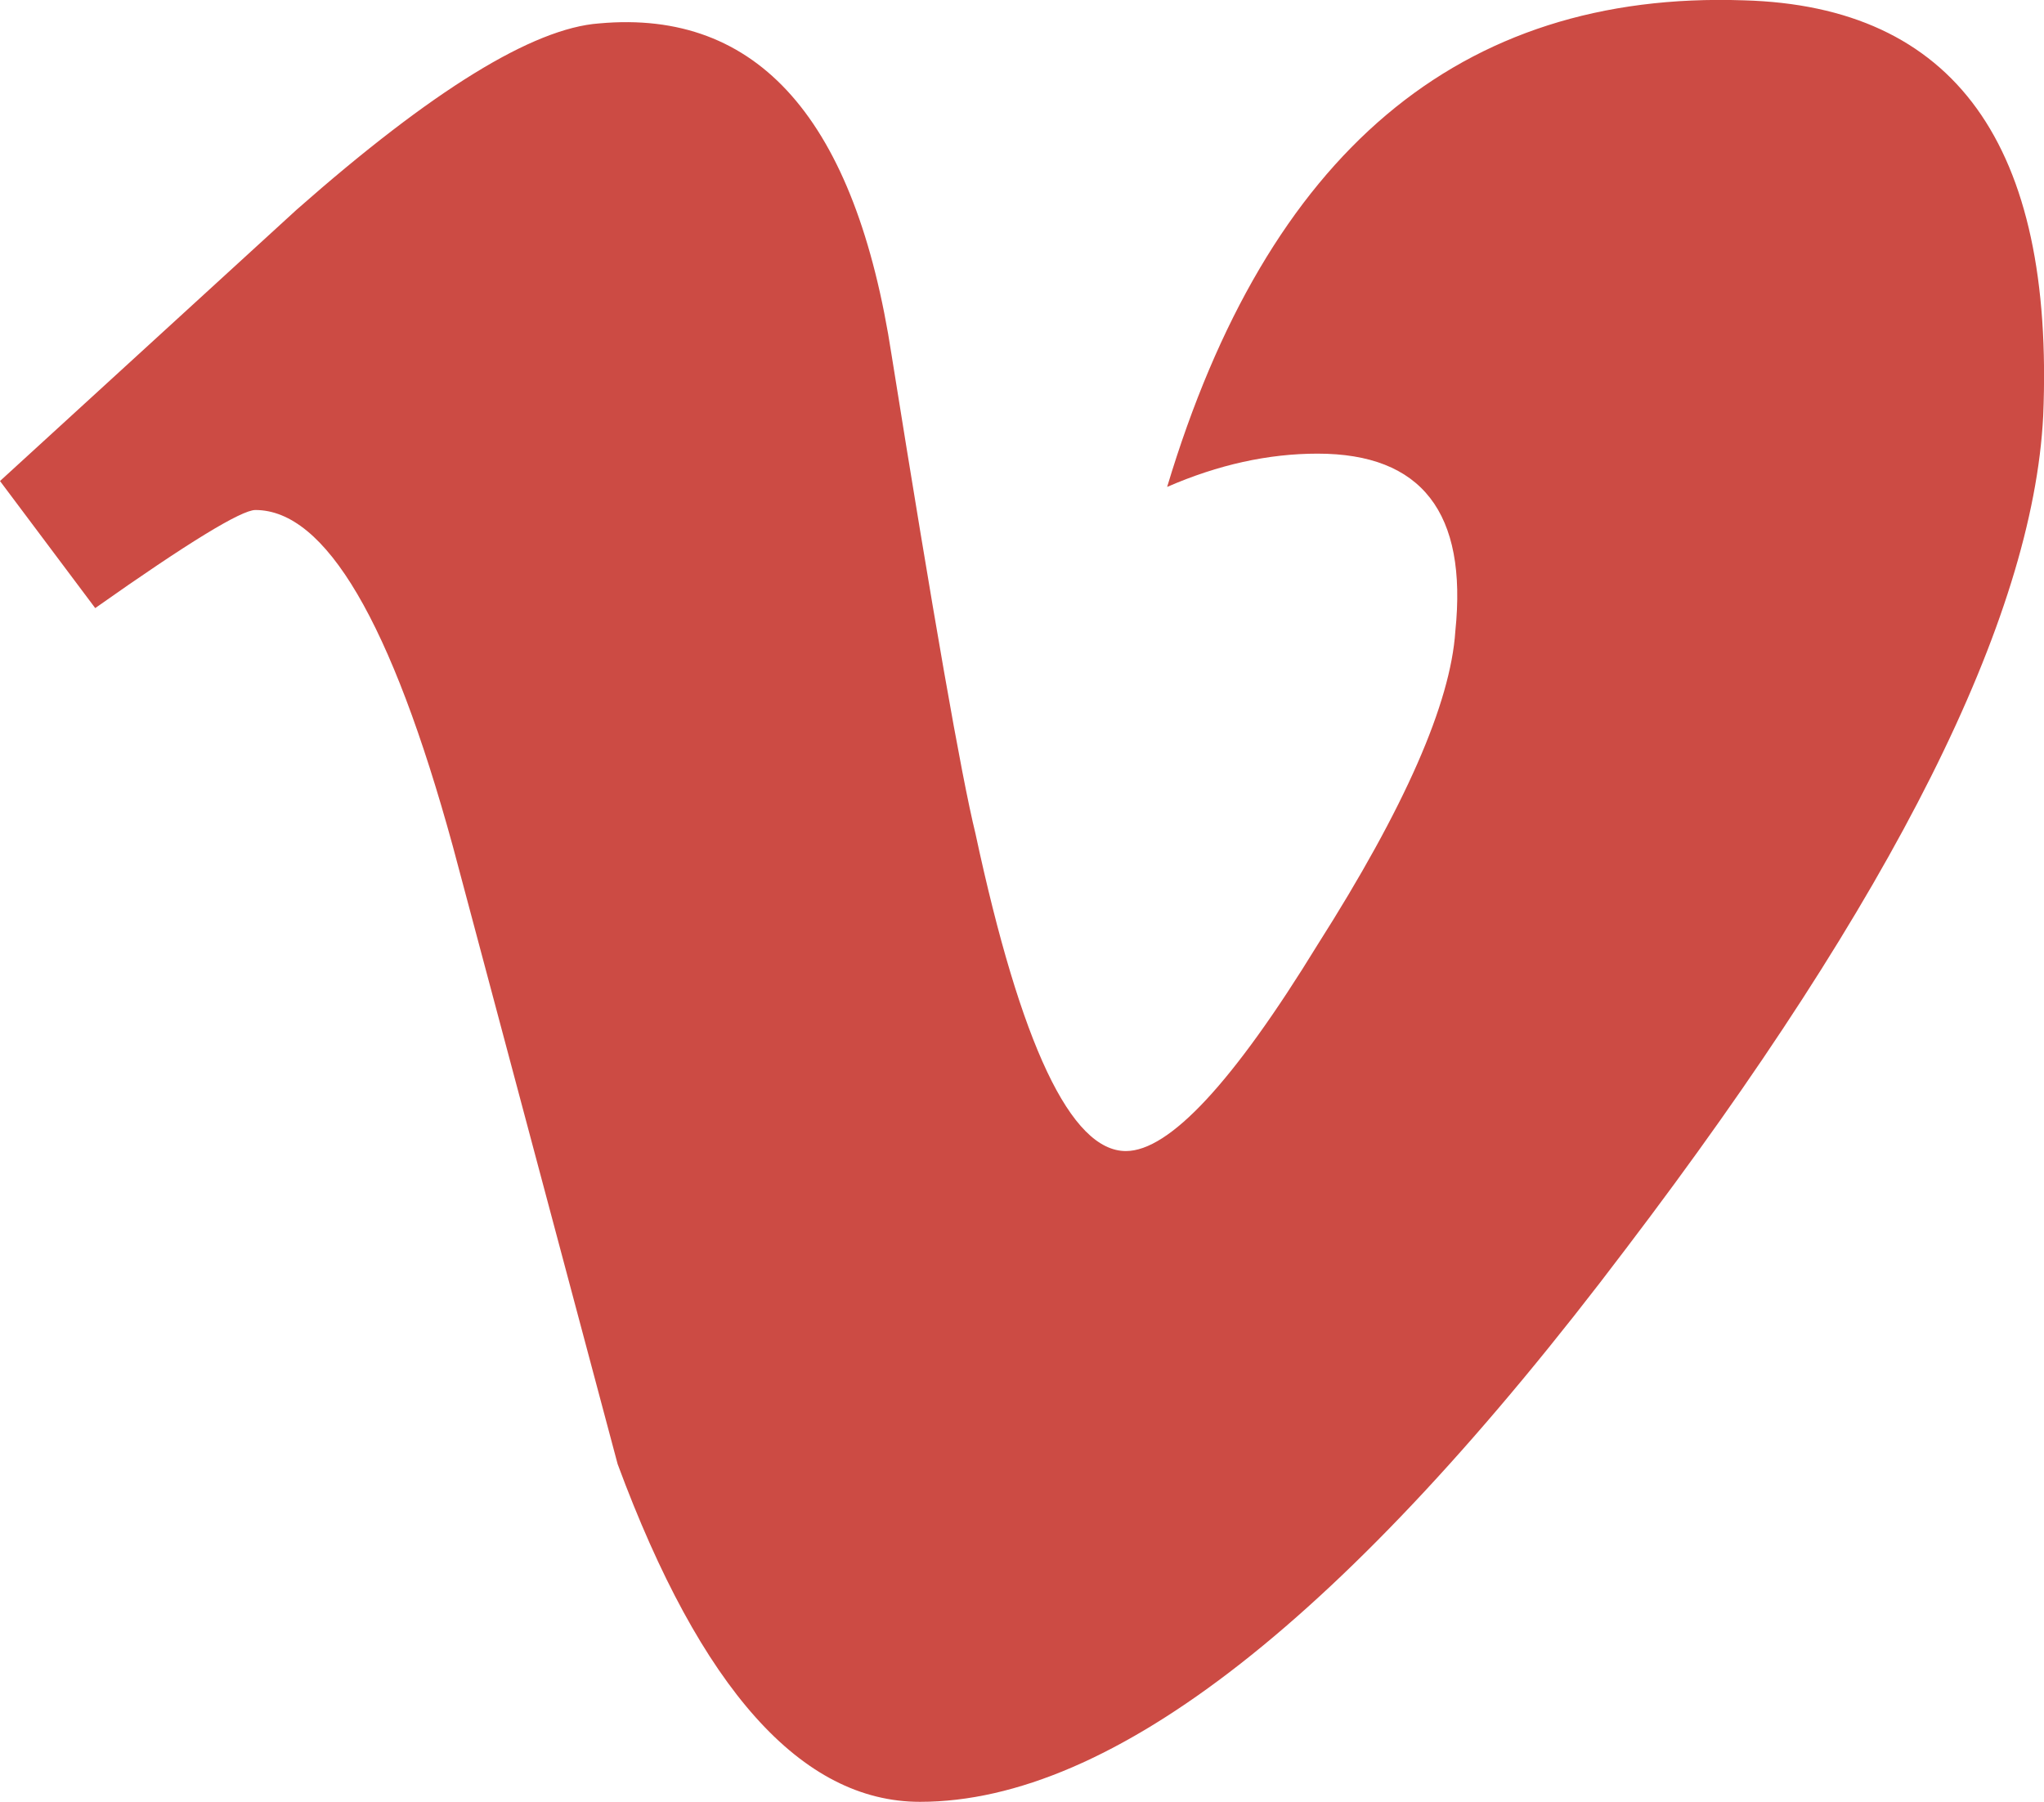 <?xml version="1.0" encoding="utf-8"?>
<!-- Generator: Adobe Illustrator 17.0.1, SVG Export Plug-In . SVG Version: 6.00 Build 0)  -->
<!DOCTYPE svg PUBLIC "-//W3C//DTD SVG 1.1//EN" "http://www.w3.org/Graphics/SVG/1.1/DTD/svg11.dtd">
<svg version="1.1" id="Layer_1" xmlns="http://www.w3.org/2000/svg" xmlns:xlink="http://www.w3.org/1999/xlink" x="0px" y="0px"
	 width="12.837px" height="11.317px" viewBox="0 0 12.837 11.317" enable-background="new 0 0 12.837 11.317" xml:space="preserve">
<path fill-rule="evenodd" clip-rule="evenodd" fill="#CC4B44" d="M0.598,3.819L0,3.021l1.864-1.705
	c0.85-0.749,1.483-1.139,1.899-1.169C4.762,0.056,5.374,0.752,5.6,2.233c0.262,1.638,0.437,2.639,0.526,3.001
	c0.285,1.33,0.6,1.995,0.945,1.995c0.273,0,0.675-0.433,1.204-1.296C8.822,5.073,9.11,4.418,9.14,3.964
	c0.077-0.744-0.211-1.115-0.865-1.115c-0.309,0-0.624,0.069-0.945,0.209c0.63-2.098,1.837-3.116,3.62-3.056
	c1.326,0.036,1.953,0.907,1.882,2.61c-0.065,1.276-0.939,3.019-2.622,5.232c-1.748,2.315-3.225,3.472-4.432,3.472
	c-0.743,0-1.376-0.707-1.899-2.121L2.844,5.315c-0.386-1.408-0.8-2.112-1.24-2.112C1.516,3.203,1.18,3.408,0.598,3.819z"/>
</svg>
